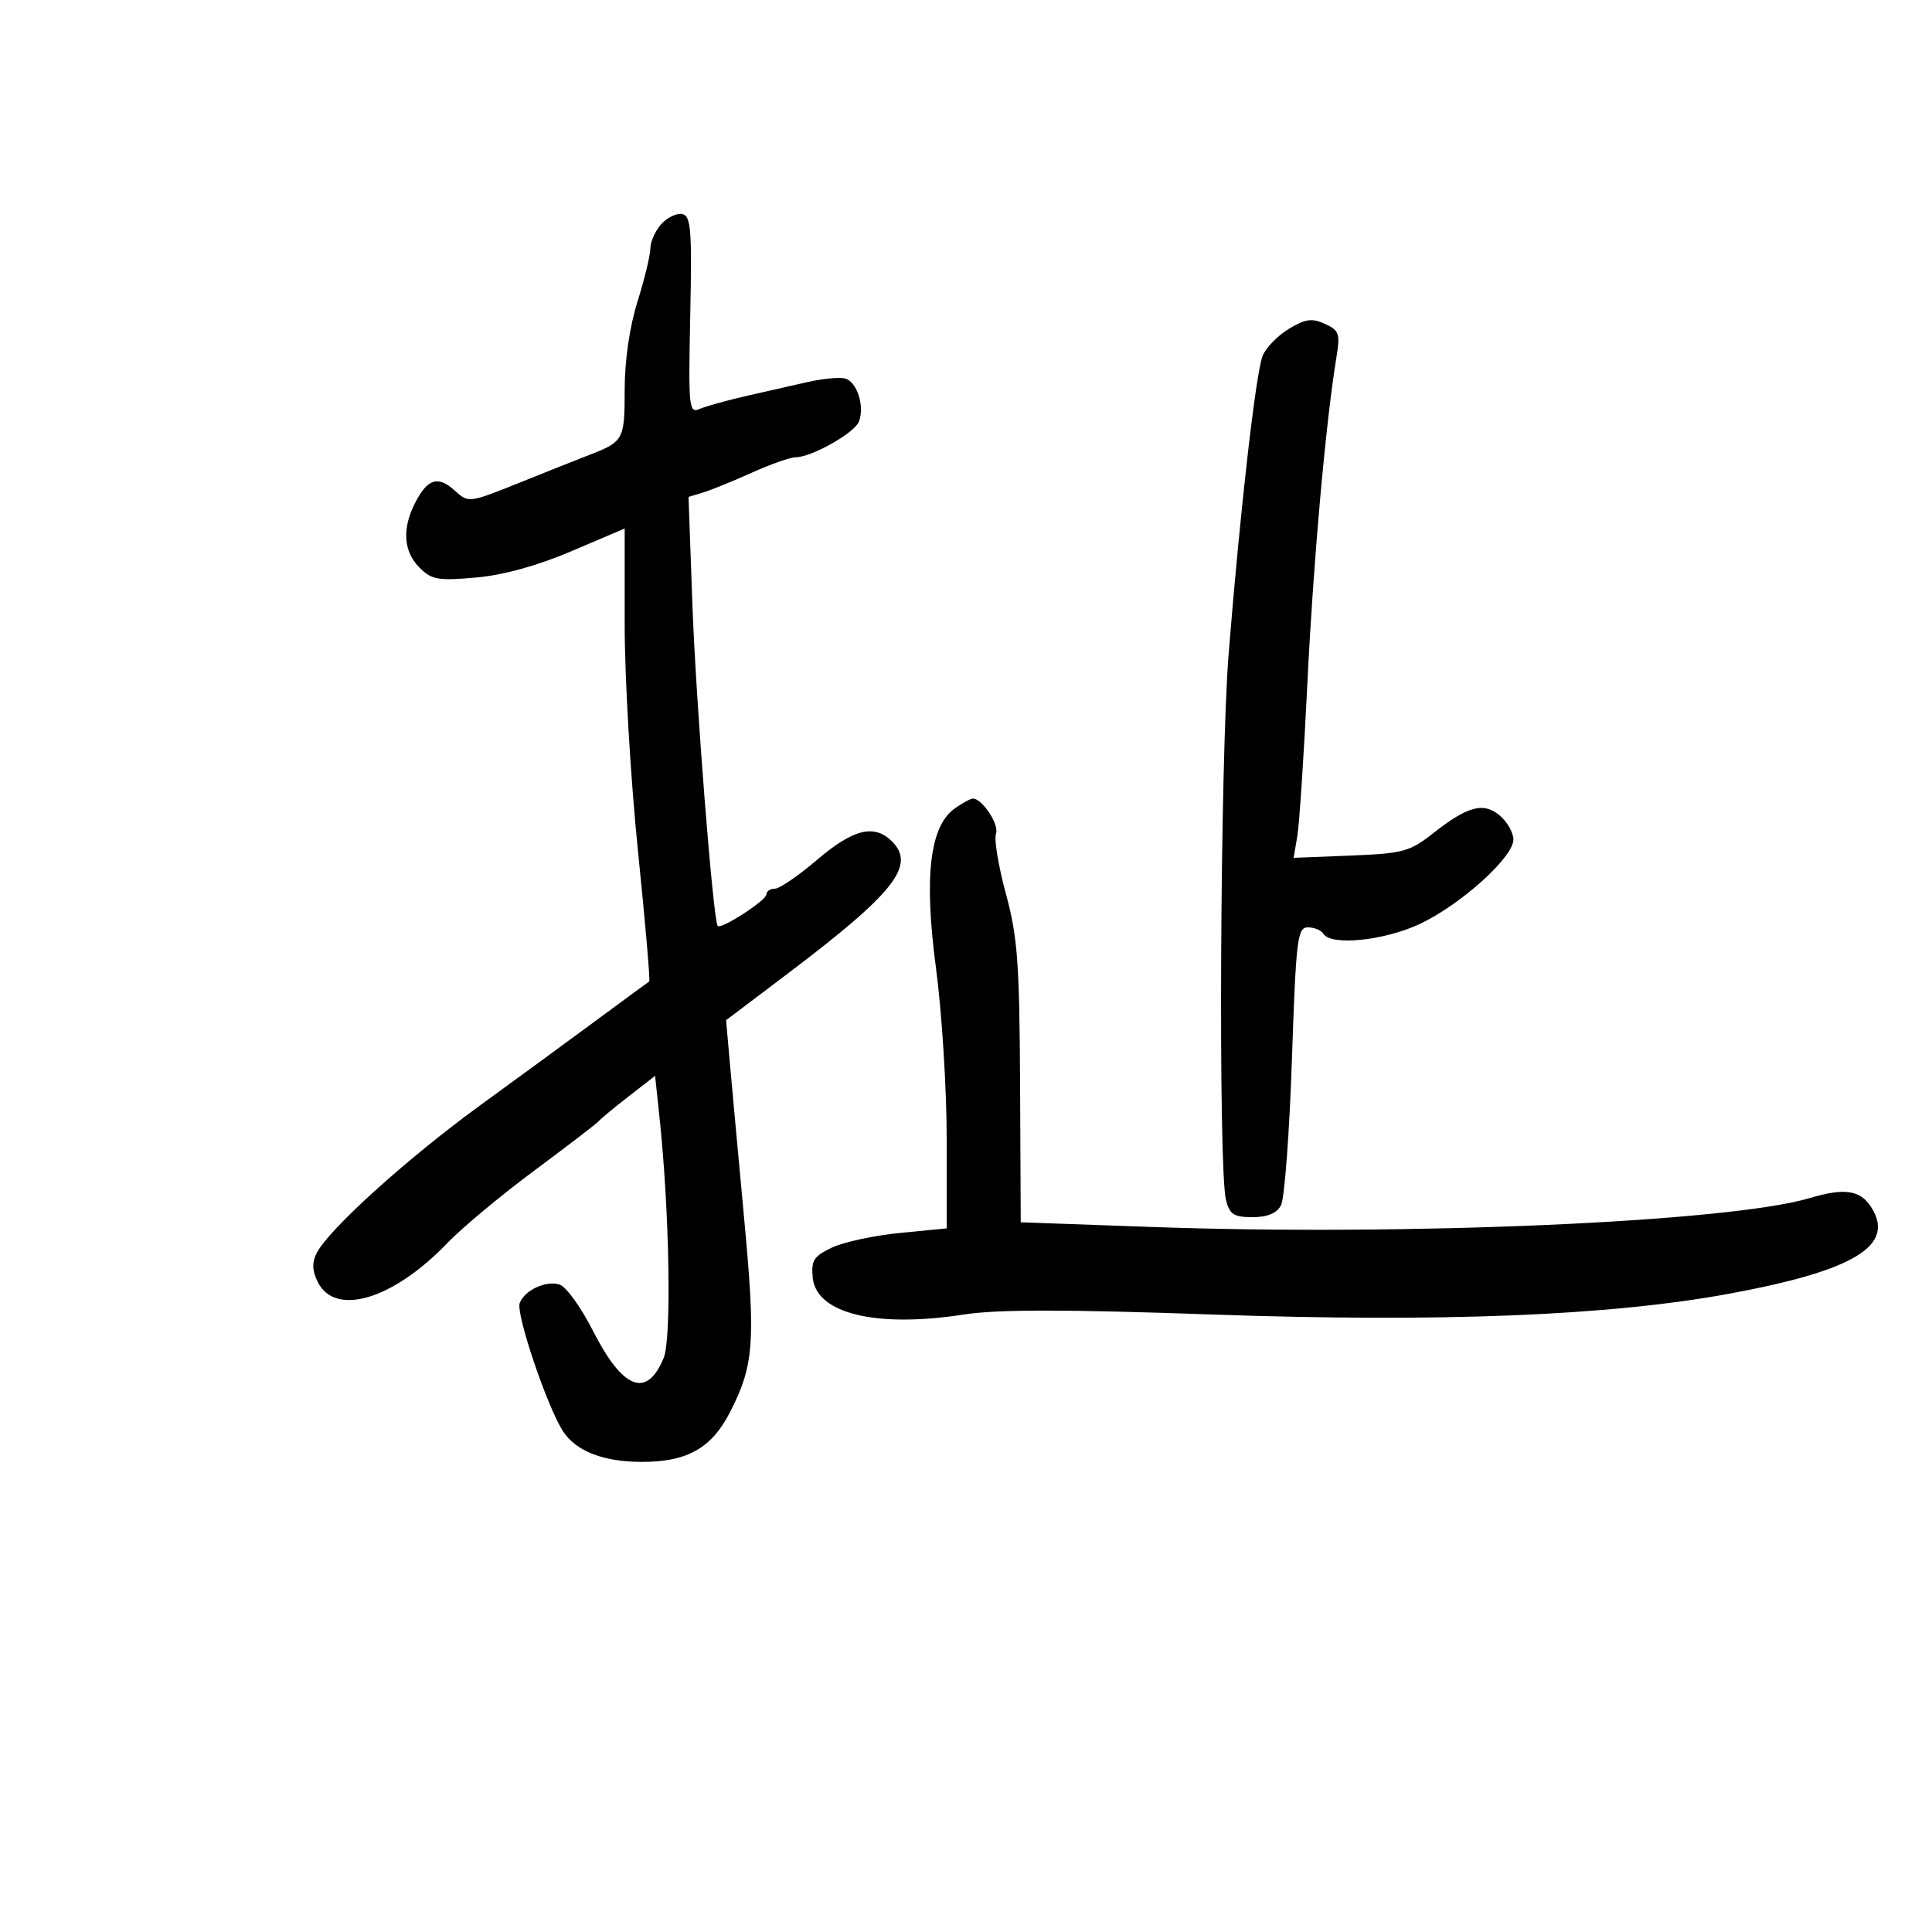 <svg xmlns="http://www.w3.org/2000/svg" width="300" height="300" viewBox="0 0 300 300" version="1.1">
	<path d="M 102.688 34.792 C 101.760 35.818, 100.994 37.522, 100.987 38.579 C 100.980 39.635, 100.080 43.353, 98.987 46.839 C 97.759 50.756, 97 55.988, 97 60.530 C 97 68.283, 96.839 68.580, 91.500 70.643 C 89.850 71.281, 84.960 73.226, 80.633 74.966 C 72.822 78.107, 72.751 78.116, 70.633 76.192 C 68.021 73.820, 66.412 74.303, 64.479 78.041 C 62.405 82.051, 62.638 85.638, 65.134 88.134 C 67.026 90.026, 68.018 90.201, 73.884 89.682 C 78.166 89.304, 83.411 87.857, 88.750 85.582 L 97 82.067 97 97.034 C 97 105.266, 97.927 121.049, 99.060 132.108 C 100.193 143.166, 100.981 152.299, 100.810 152.404 C 100.640 152.509, 97.125 155.088, 93 158.135 C 88.875 161.182, 80.550 167.278, 74.500 171.680 C 63.227 179.884, 51.050 190.889, 49.180 194.563 C 48.425 196.046, 48.469 197.312, 49.338 199.063 C 52.039 204.513, 61.076 201.788, 69.500 192.984 C 71.700 190.685, 77.775 185.627, 83 181.745 C 88.225 177.862, 92.725 174.407, 93 174.067 C 93.275 173.727, 95.350 172.009, 97.610 170.251 L 101.721 167.053 102.386 173.277 C 103.952 187.925, 104.309 207.839, 103.061 210.853 C 100.425 217.217, 96.709 215.777, 92.043 206.585 C 90.218 202.990, 87.904 199.787, 86.900 199.468 C 84.779 198.795, 81.473 200.326, 80.700 202.339 C 80.071 203.979, 84.994 218.534, 87.441 222.269 C 89.464 225.357, 93.716 227, 99.681 227 C 106.773 227, 110.534 224.853, 113.421 219.156 C 117.098 211.899, 117.342 208.418, 115.533 189 C 114.636 179.375, 113.642 168.556, 113.324 164.958 L 112.745 158.416 122.122 151.330 C 138.877 138.669, 142.257 134.400, 138.501 130.644 C 135.774 127.917, 132.484 128.726, 126.891 133.500 C 123.992 135.975, 121.030 138, 120.310 138 C 119.589 138, 119 138.406, 119 138.901 C 119 139.808, 112.004 144.337, 111.453 143.787 C 110.747 143.081, 108.064 109.038, 107.515 93.831 L 106.914 77.162 109.207 76.464 C 110.468 76.080, 113.876 74.693, 116.780 73.383 C 119.683 72.072, 122.739 71, 123.569 71 C 126.013 71, 132.700 67.224, 133.376 65.463 C 134.311 63.025, 133.031 59.158, 131.155 58.755 C 130.245 58.559, 127.700 58.806, 125.500 59.303 C 123.300 59.800, 119.025 60.770, 116 61.457 C 112.975 62.145, 109.682 63.058, 108.682 63.486 C 106.963 64.224, 106.882 63.435, 107.182 48.910 C 107.457 35.627, 107.289 33.512, 105.938 33.240 C 105.080 33.067, 103.617 33.766, 102.688 34.792 M 200.111 51.079 C 198.377 52.133, 196.556 54.009, 196.064 55.248 C 195.001 57.922, 192.572 79.198, 190.784 101.500 C 189.463 117.977, 189.153 181.490, 190.370 186.338 C 190.932 188.576, 191.586 189, 194.484 189 C 196.806 189, 198.251 188.400, 198.914 187.160 C 199.456 186.148, 200.216 176.023, 200.603 164.660 C 201.247 145.747, 201.458 144, 203.094 144 C 204.077 144, 205.160 144.450, 205.500 145 C 206.684 146.916, 214.999 146.059, 220.506 143.454 C 226.868 140.444, 235 133.105, 235 130.373 C 235 129.312, 234.070 127.649, 232.934 126.676 C 230.393 124.500, 227.928 125.142, 222.543 129.384 C 218.905 132.248, 217.869 132.528, 209.728 132.852 L 200.871 133.204 201.445 129.852 C 201.760 128.008, 202.467 117.275, 203.015 106 C 203.929 87.202, 205.864 65.511, 207.523 55.454 C 208.124 51.812, 207.944 51.296, 205.726 50.285 C 203.715 49.369, 202.683 49.515, 200.111 51.079 M 148.293 125.508 C 144.371 128.255, 143.442 136.091, 145.345 150.367 C 146.255 157.191, 147 169.067, 147 176.758 L 147 190.742 139.750 191.450 C 135.762 191.839, 131.014 192.860, 129.197 193.718 C 126.367 195.055, 125.937 195.722, 126.197 198.382 C 126.743 203.977, 136.019 206.237, 149.713 204.112 C 154.891 203.309, 165.322 203.309, 188.160 204.113 C 223.712 205.364, 249.932 204.311, 268.500 200.888 C 288.053 197.284, 294.433 193.363, 290.504 187.365 C 288.808 184.778, 286.374 184.438, 280.993 186.040 C 268.512 189.756, 218.599 191.945, 178.797 190.522 L 158.500 189.796 158.396 168.148 C 158.306 149.463, 158.003 145.437, 156.183 138.735 C 155.023 134.464, 154.337 130.285, 154.658 129.448 C 155.194 128.052, 152.523 124, 151.068 124 C 150.725 124, 149.476 124.678, 148.293 125.508" stroke="none" fill="black" fill-rule="evenodd"/>
</svg>